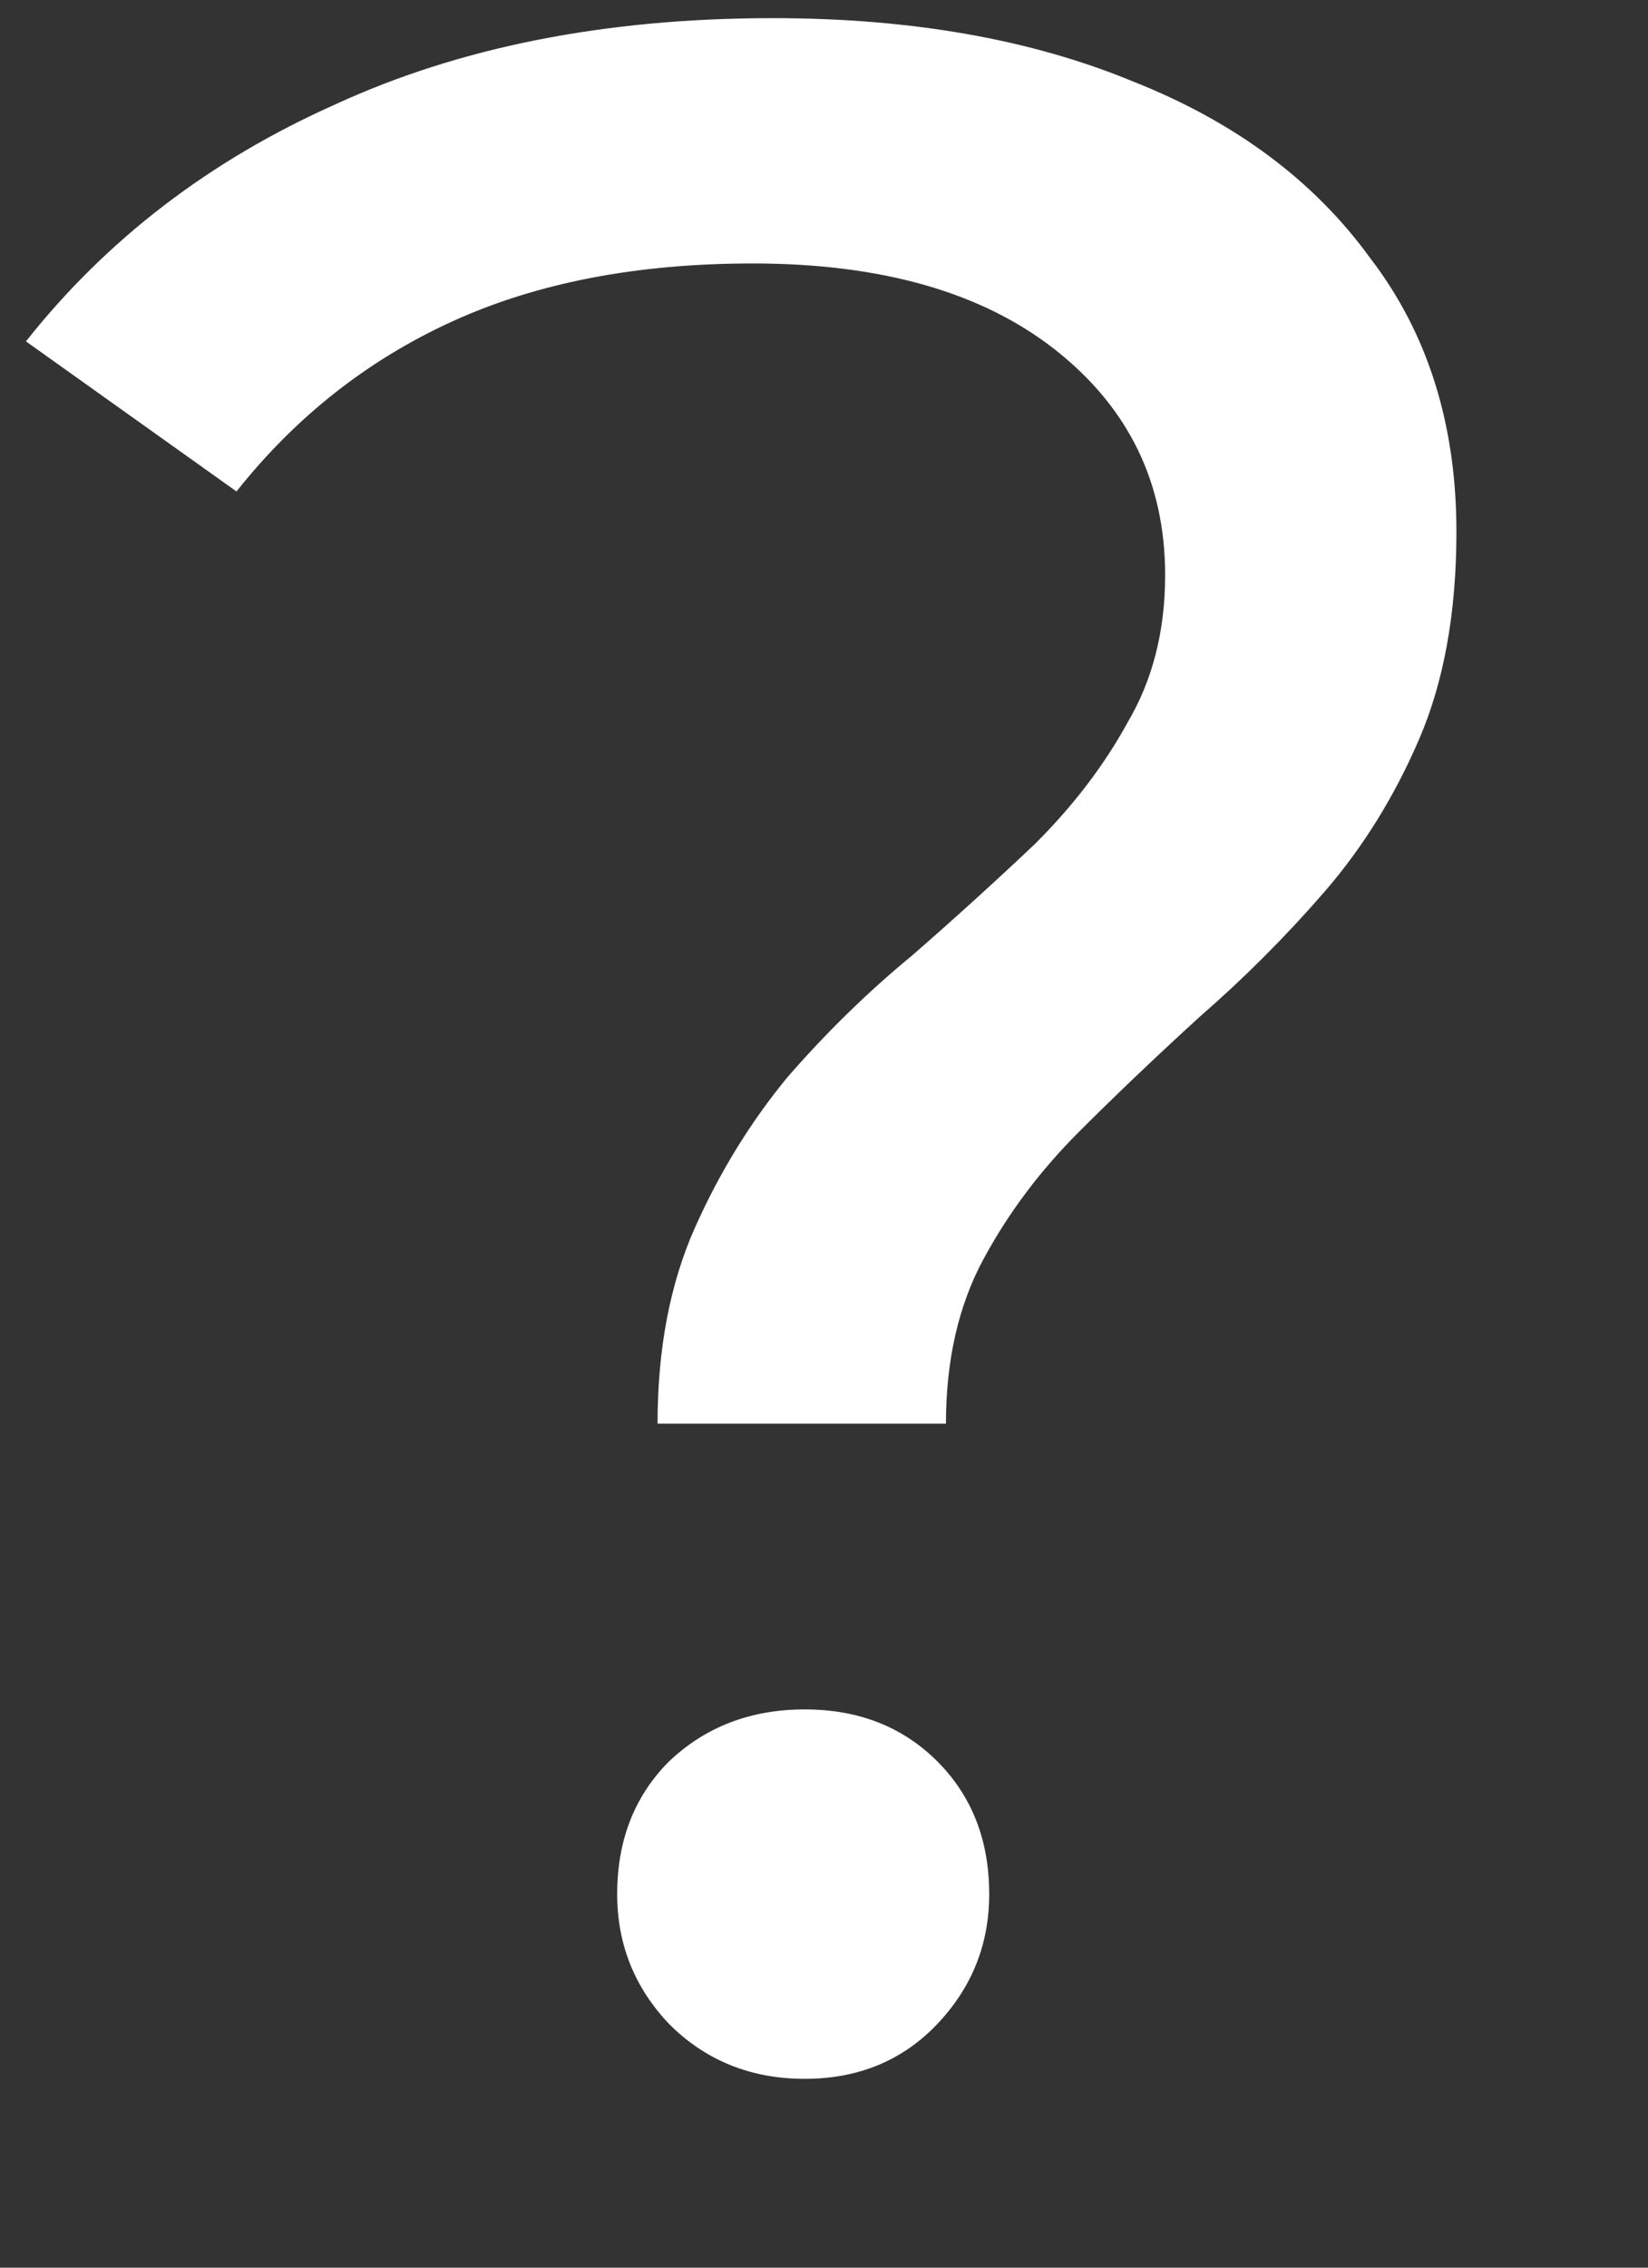 <svg width="8" height="11" viewBox="0 0 8 11" fill="none" xmlns="http://www.w3.org/2000/svg">
<rect x="0" y="0" width="8" height="11" fill="#333333" stroke="none"/>
<path d="M3.192 6.906C3.192 6.542 3.253 6.225 3.374 5.954C3.495 5.683 3.645 5.441 3.822 5.226C4.009 5.011 4.209 4.815 4.424 4.638C4.639 4.451 4.839 4.269 5.026 4.092C5.213 3.905 5.362 3.709 5.474 3.504C5.595 3.299 5.656 3.061 5.656 2.79C5.656 2.342 5.479 1.978 5.124 1.698C4.769 1.418 4.279 1.278 3.654 1.278C3.094 1.278 2.609 1.371 2.198 1.558C1.787 1.745 1.437 2.02 1.148 2.384L0.126 1.656C0.518 1.161 1.017 0.779 1.624 0.508C2.231 0.228 2.94 0.088 3.752 0.088C4.424 0.088 5.007 0.191 5.502 0.396C5.997 0.592 6.379 0.877 6.65 1.25C6.93 1.614 7.07 2.057 7.07 2.58C7.07 2.972 7.009 3.308 6.888 3.588C6.767 3.868 6.613 4.115 6.426 4.33C6.239 4.545 6.039 4.745 5.824 4.932C5.619 5.119 5.423 5.305 5.236 5.492C5.049 5.679 4.895 5.884 4.774 6.108C4.653 6.332 4.592 6.598 4.592 6.906H3.192ZM3.906 10.084C3.645 10.084 3.425 9.995 3.248 9.818C3.08 9.641 2.996 9.431 2.996 9.188C2.996 8.927 3.08 8.712 3.248 8.544C3.425 8.376 3.645 8.292 3.906 8.292C4.167 8.292 4.382 8.376 4.55 8.544C4.718 8.712 4.802 8.927 4.802 9.188C4.802 9.431 4.718 9.641 4.55 9.818C4.382 9.995 4.167 10.084 3.906 10.084Z" fill="white"/>
</svg>
